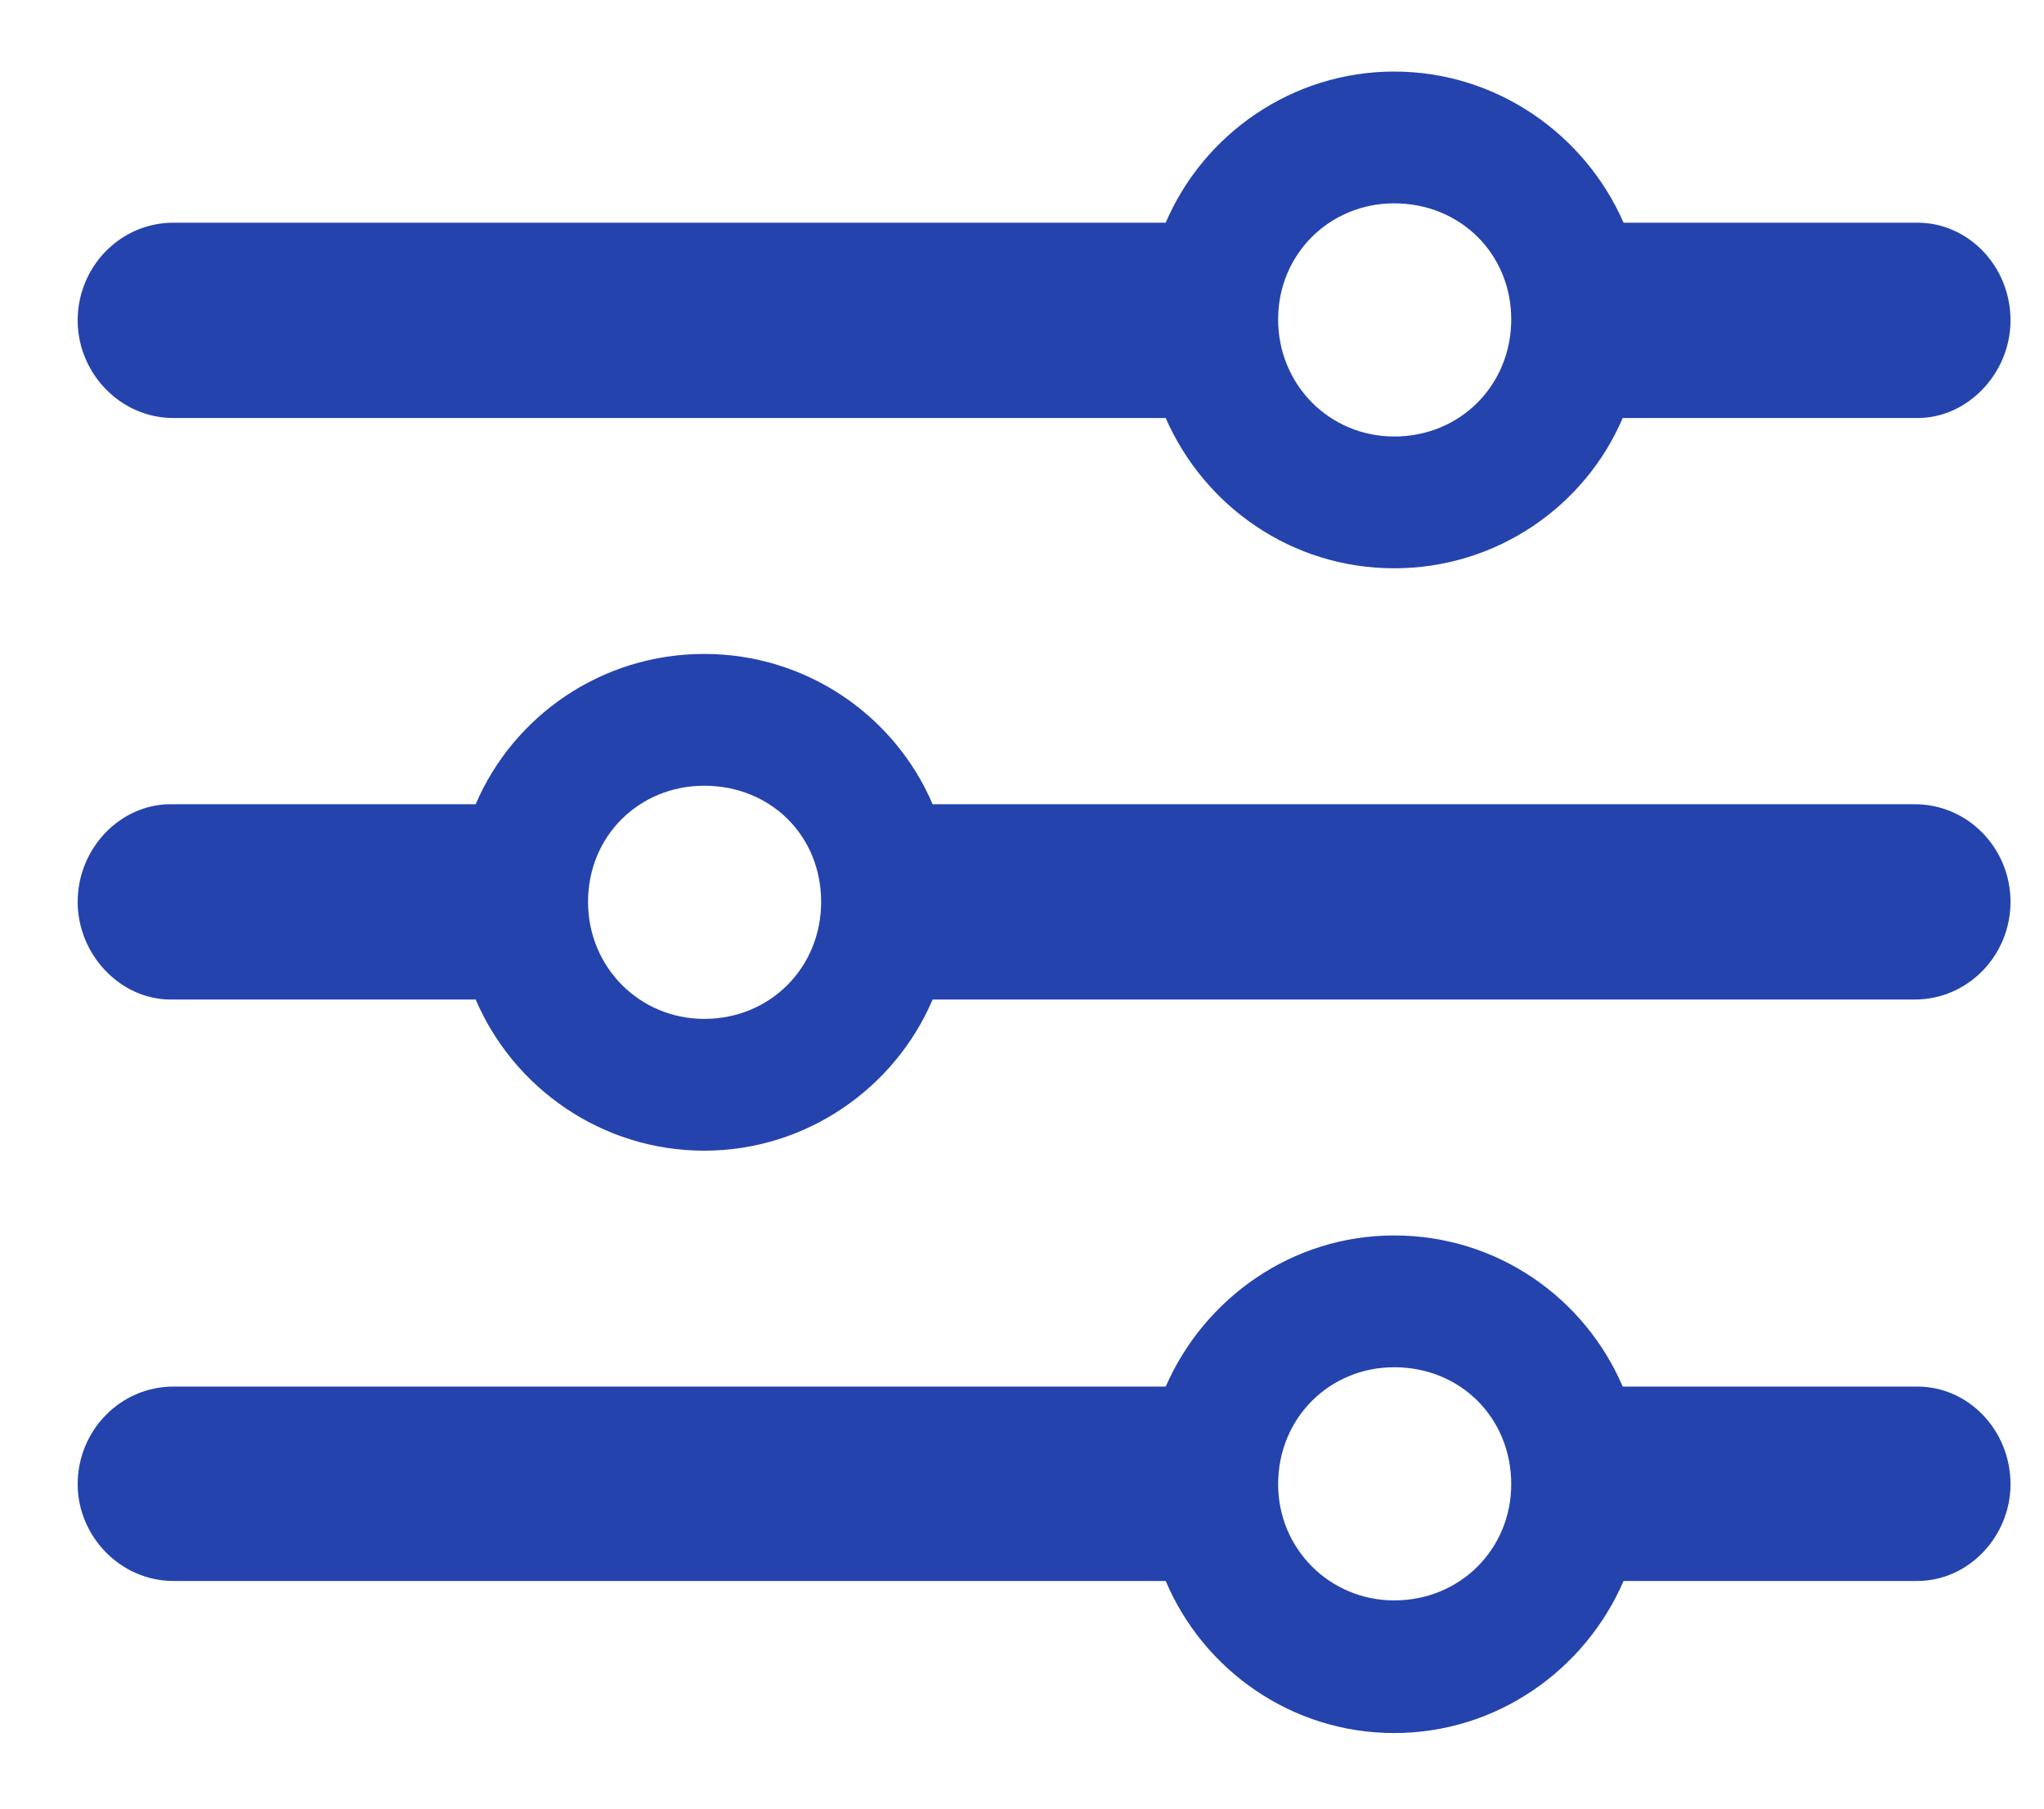 <svg width="26" height="23" viewBox="0 0 26 23" fill="none" xmlns="http://www.w3.org/2000/svg">
<path d="M17.734 7.227C19.035 7.227 20.16 6.441 20.641 5.316H24.391C25.035 5.316 25.574 4.742 25.574 4.074C25.574 3.383 25.035 2.832 24.391 2.832H20.652C20.16 1.707 19.035 0.91 17.734 0.91C16.434 0.91 15.309 1.707 14.828 2.832H2.207C1.527 2.832 0.988 3.395 0.988 4.074C0.988 4.742 1.527 5.316 2.207 5.316H14.828C15.32 6.441 16.434 7.227 17.734 7.227ZM17.734 5.551C16.914 5.551 16.258 4.895 16.258 4.062C16.258 3.23 16.914 2.586 17.734 2.586C18.578 2.586 19.223 3.23 19.223 4.062C19.223 4.895 18.578 5.551 17.734 5.551ZM2.172 10.227C1.527 10.227 0.988 10.789 0.988 11.469C0.988 12.137 1.527 12.711 2.172 12.711H6.051C6.531 13.836 7.656 14.633 8.957 14.633C10.258 14.633 11.383 13.836 11.863 12.711H24.355C25.035 12.711 25.574 12.148 25.574 11.469C25.574 10.789 25.035 10.227 24.355 10.227H11.863C11.383 9.102 10.258 8.316 8.957 8.316C7.656 8.316 6.531 9.102 6.051 10.227H2.172ZM8.957 12.957C8.137 12.957 7.48 12.301 7.48 11.469C7.48 10.625 8.137 9.992 8.957 9.992C9.801 9.992 10.445 10.625 10.445 11.469C10.445 12.301 9.801 12.957 8.957 12.957ZM17.734 22.039C19.035 22.039 20.16 21.242 20.652 20.105H24.391C25.035 20.105 25.574 19.543 25.574 18.875C25.574 18.184 25.035 17.633 24.391 17.633H20.641C20.16 16.508 19.047 15.711 17.734 15.711C16.434 15.711 15.32 16.508 14.828 17.633H2.207C1.527 17.633 0.988 18.195 0.988 18.875C0.988 19.531 1.527 20.105 2.207 20.105H14.828C15.309 21.242 16.434 22.039 17.734 22.039ZM17.734 20.352C16.914 20.352 16.258 19.695 16.258 18.875C16.258 18.031 16.914 17.387 17.734 17.387C18.578 17.387 19.223 18.031 19.223 18.875C19.223 19.695 18.578 20.352 17.734 20.352Z" fill="#2543AD"/>
</svg>
